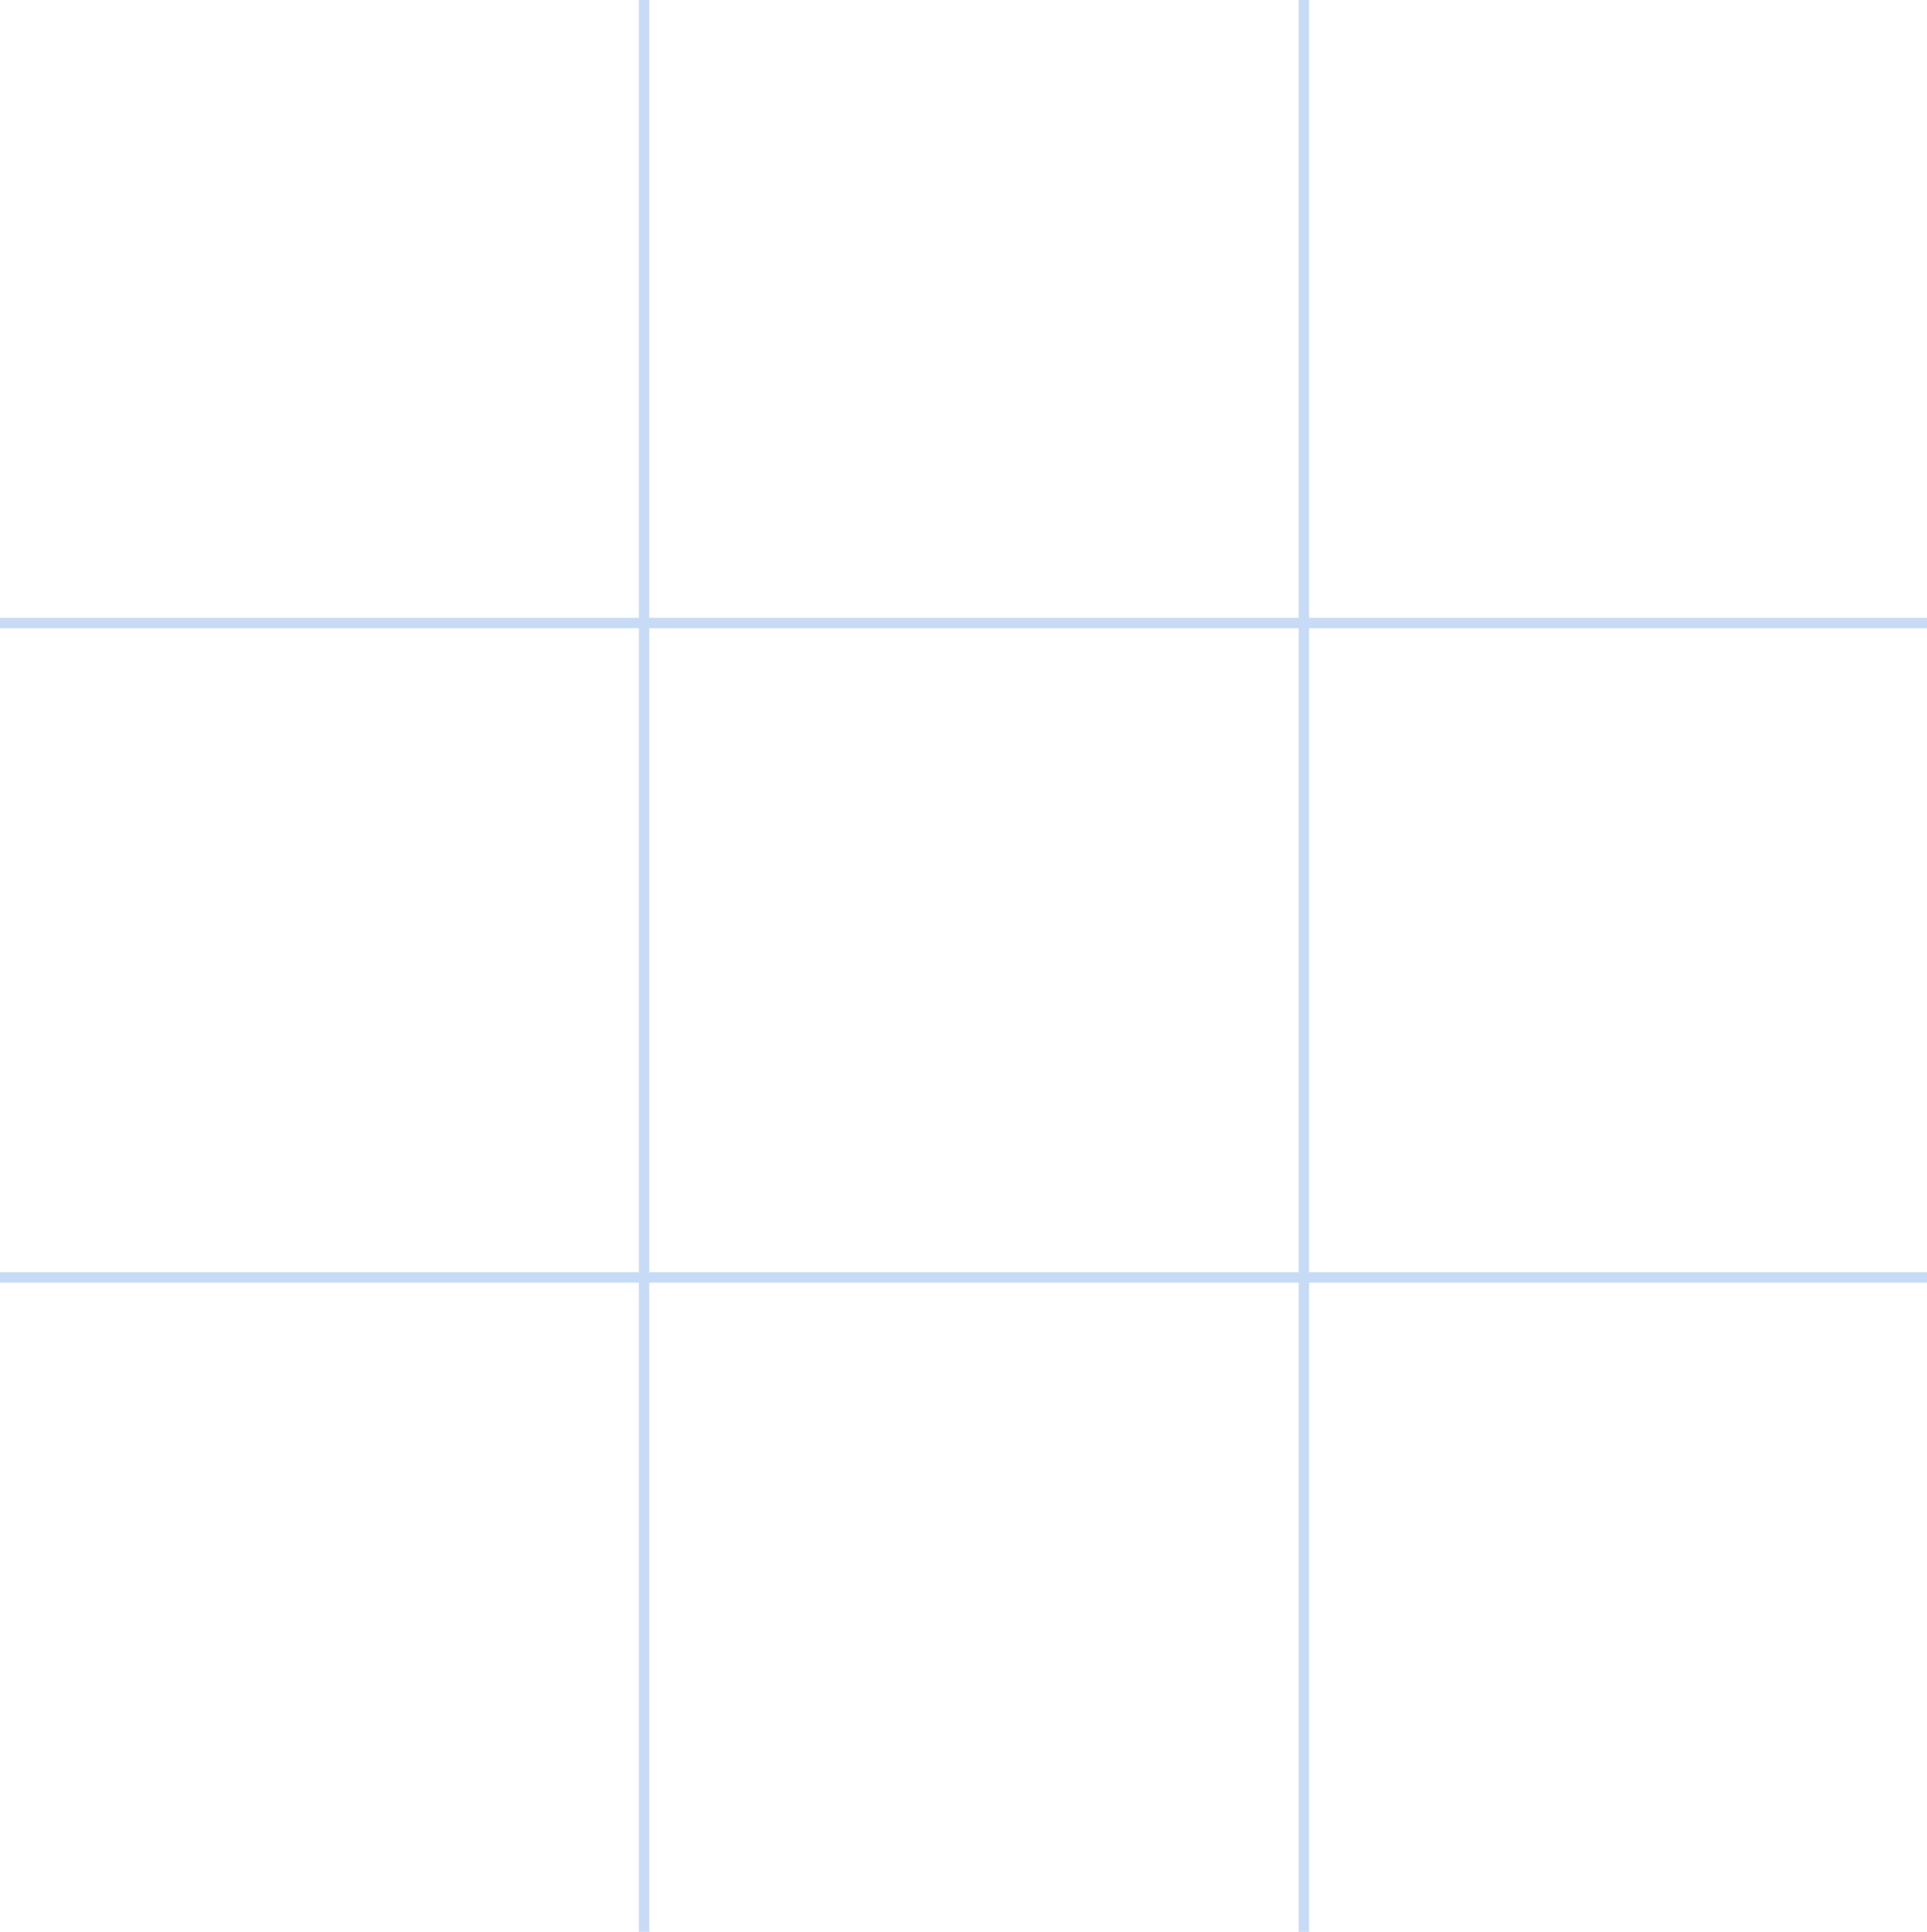 <svg width="368" height="369" viewBox="0 0 368 369" fill="none" xmlns="http://www.w3.org/2000/svg">
<path fill-rule="evenodd" clip-rule="evenodd" d="M122 0L122 118H0V120H122V243H0V245H122V369H124V245H248V369H250V245H368V243H250V120H368V118H250V0H248V118H124L124 0H122ZM248 243V120H124V243H248Z" fill="#C8DBF6"/>
</svg>
